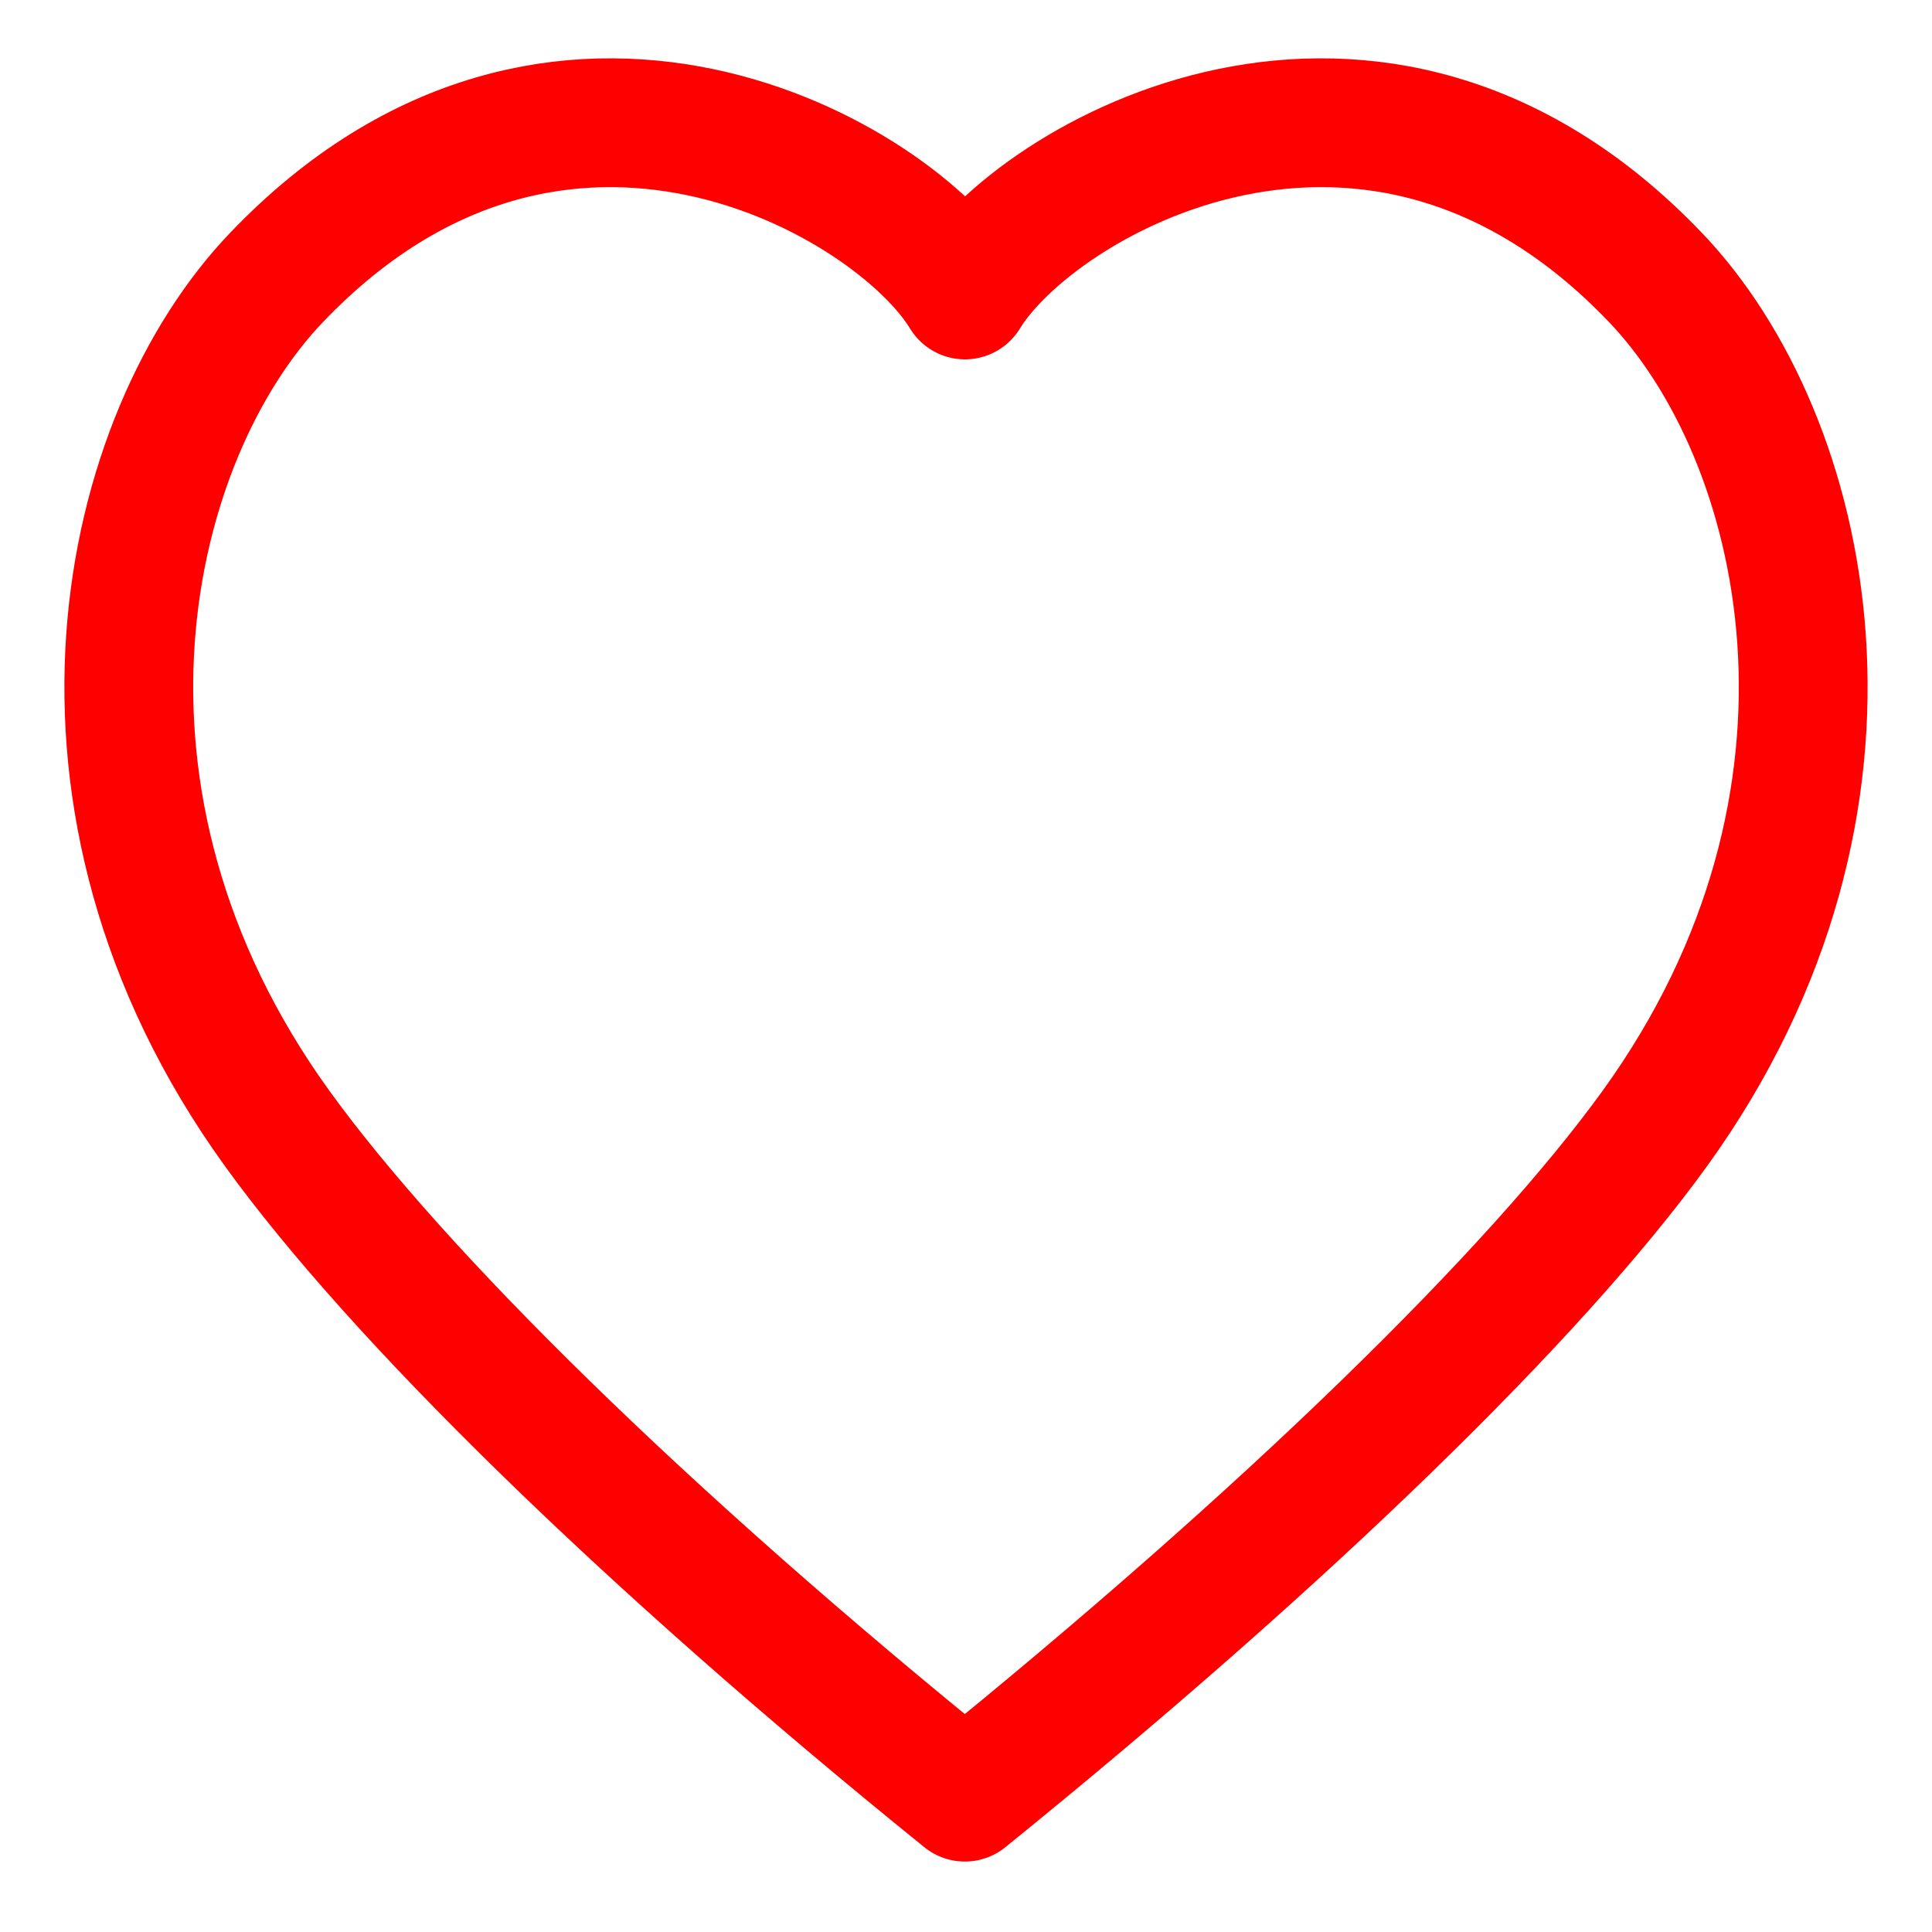 <svg width="15" height="15" fill="none" xmlns="http://www.w3.org/2000/svg"><path d="M12.849 2.15c-2.187-2.282-4.81-.761-5.357.14-.544-.901-3.154-2.422-5.341-.14-1.19 1.24-1.845 4.054 0 6.61.927 1.284 2.837 3.17 5.34 5.193 2.504-2.027 4.431-3.909 5.358-5.193 1.845-2.556 1.19-5.37 0-6.61z" stroke="red" stroke-miterlimit="10" stroke-linejoin="round"/></svg>